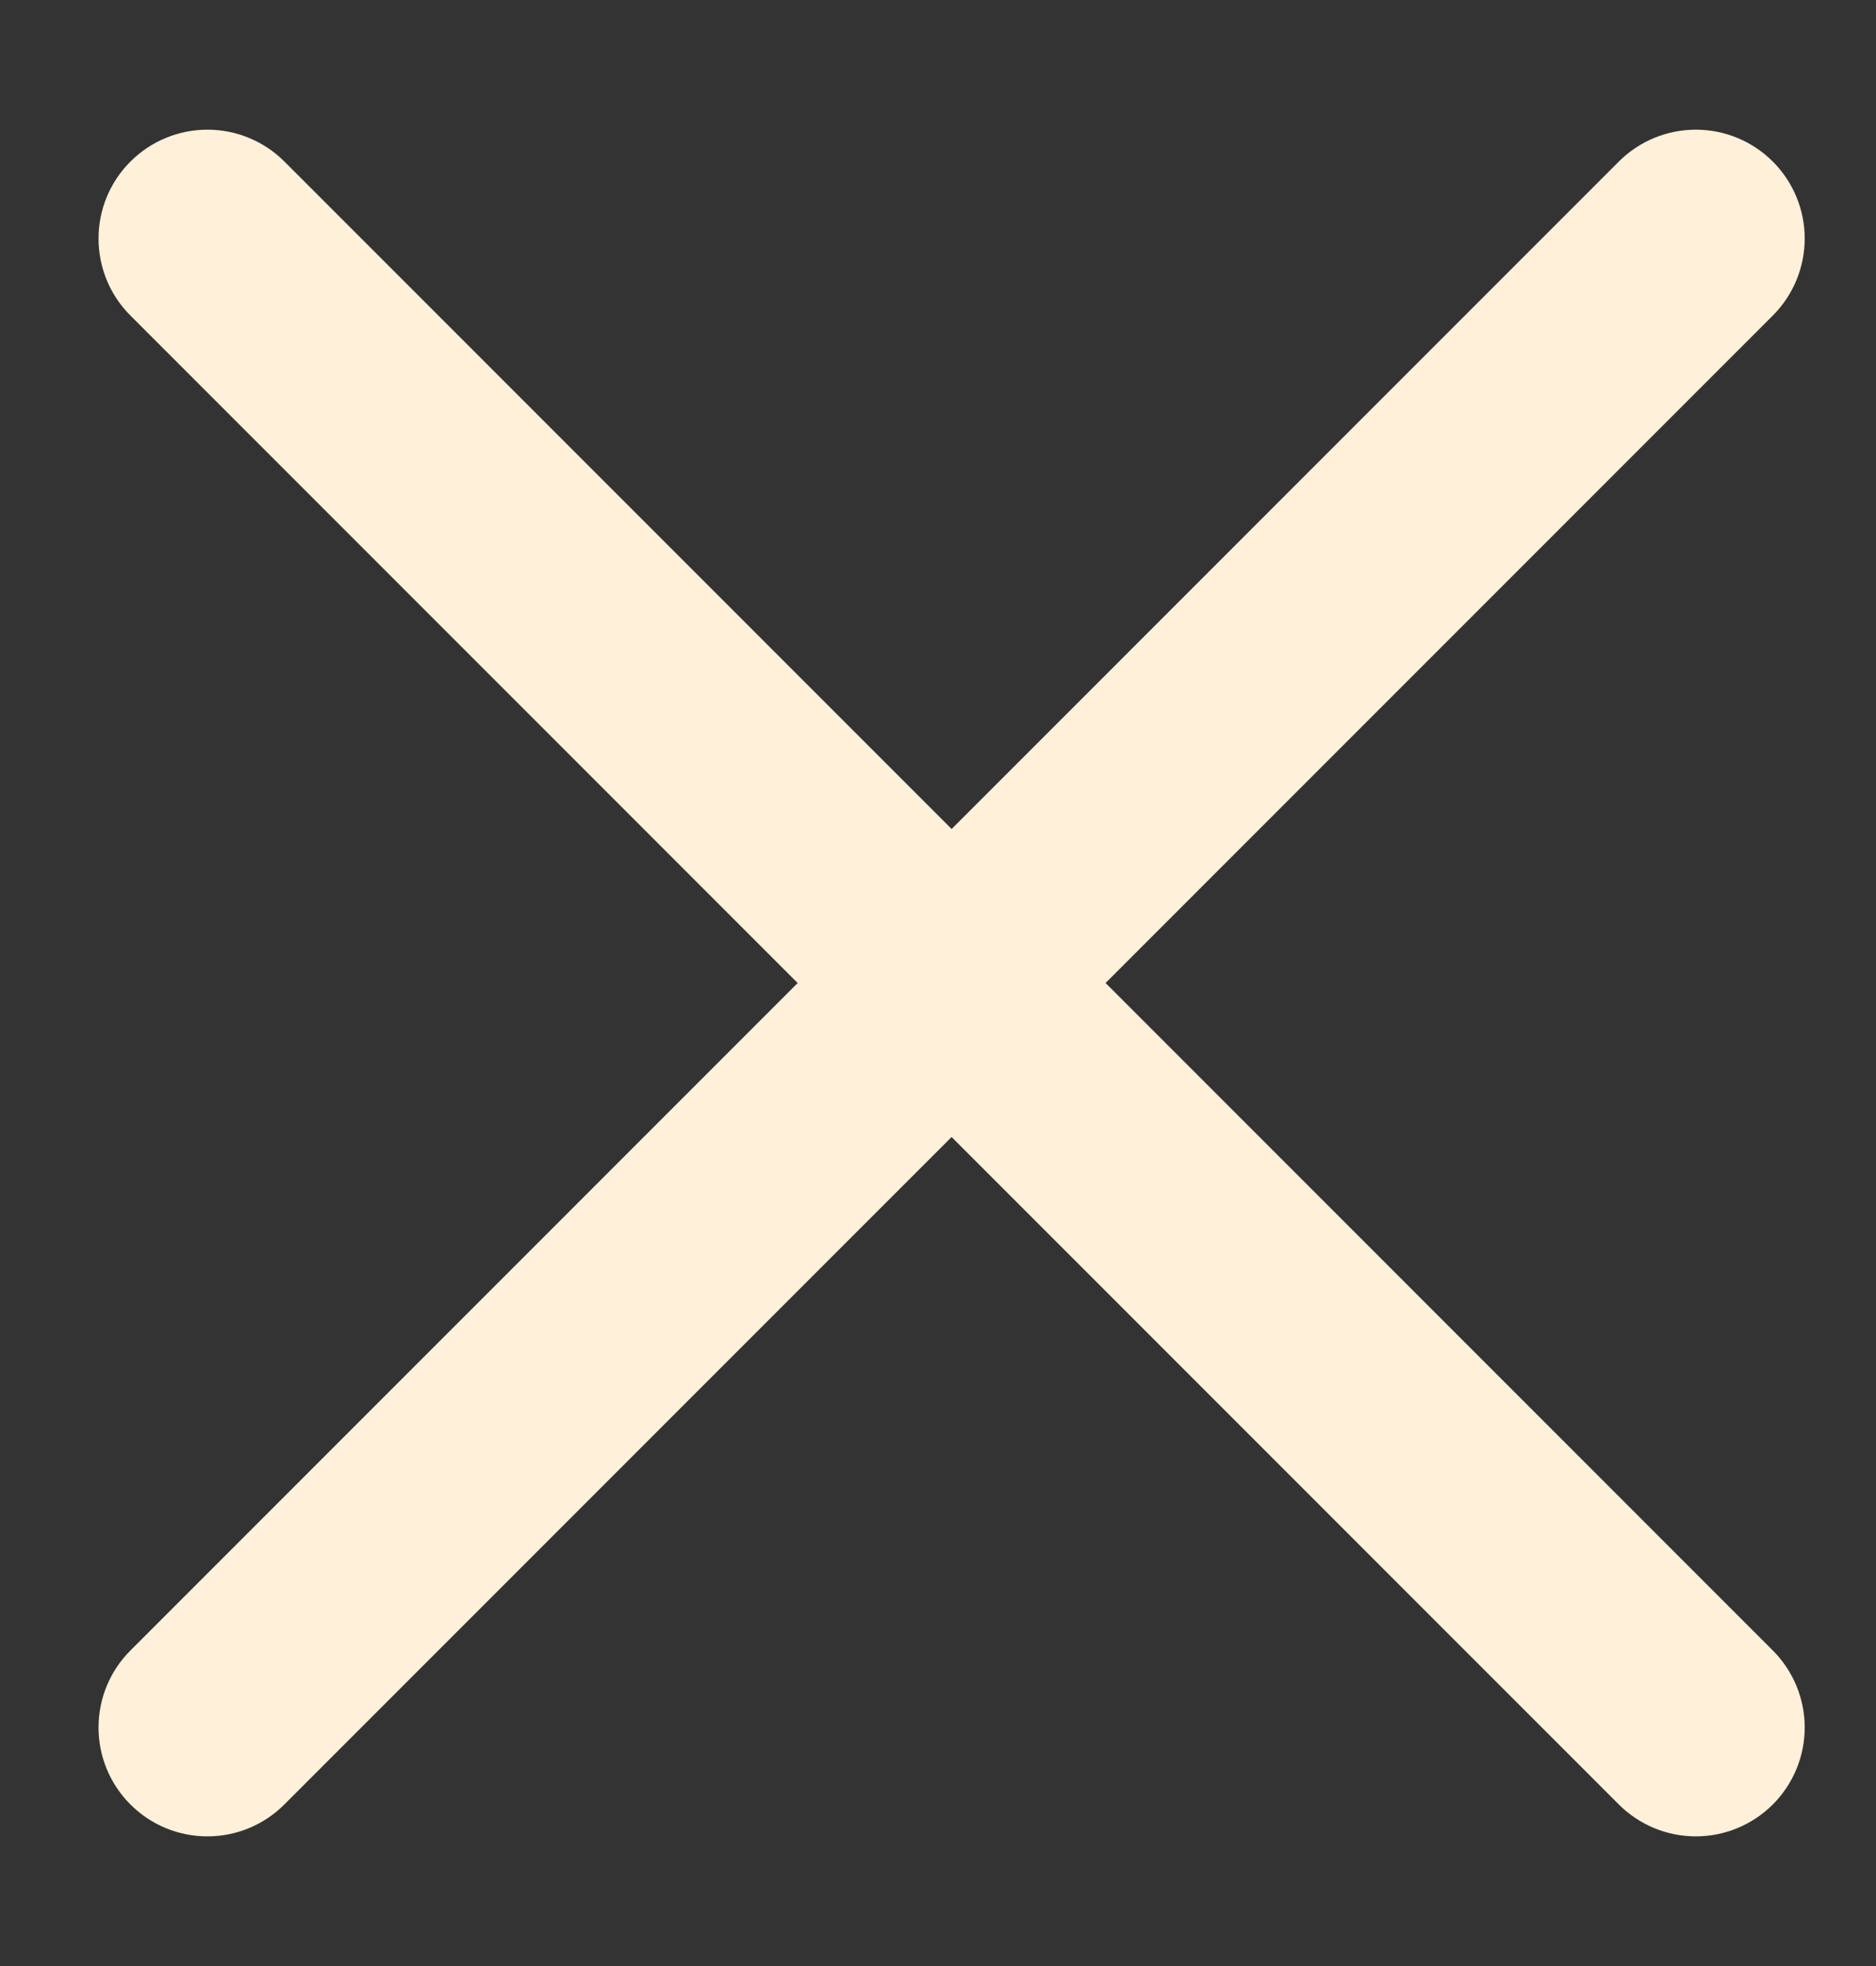 <svg width="21" height="22" viewBox="0 0 21 22" fill="none" xmlns="http://www.w3.org/2000/svg">
<rect x="0" y="0" width="21" height="22" fill="#333333" stroke="none"/>
<path d="M1.103 19.331C1.103 19.654 1.231 19.964 1.46 20.192C1.688 20.421 1.998 20.549 2.322 20.549C2.645 20.549 2.955 20.421 3.183 20.192L19.845 3.531C20.073 3.303 20.202 2.993 20.202 2.669C20.202 2.346 20.073 2.036 19.845 1.808C19.616 1.579 19.306 1.451 18.983 1.451C18.66 1.451 18.35 1.579 18.121 1.808L1.46 18.469C1.231 18.697 1.103 19.007 1.103 19.331Z" fill="#FFF0D9"/>
<path d="M20.202 19.331C20.202 19.654 20.073 19.964 19.845 20.192C19.616 20.421 19.306 20.549 18.983 20.549C18.66 20.549 18.35 20.421 18.121 20.192L1.46 3.531C1.231 3.303 1.103 2.993 1.103 2.669C1.103 2.346 1.231 2.036 1.46 1.808C1.689 1.579 1.999 1.451 2.322 1.451C2.645 1.451 2.955 1.579 3.184 1.808L19.845 18.469C20.073 18.697 20.202 19.007 20.202 19.331Z" fill="#FFF0D9"/>
</svg>
